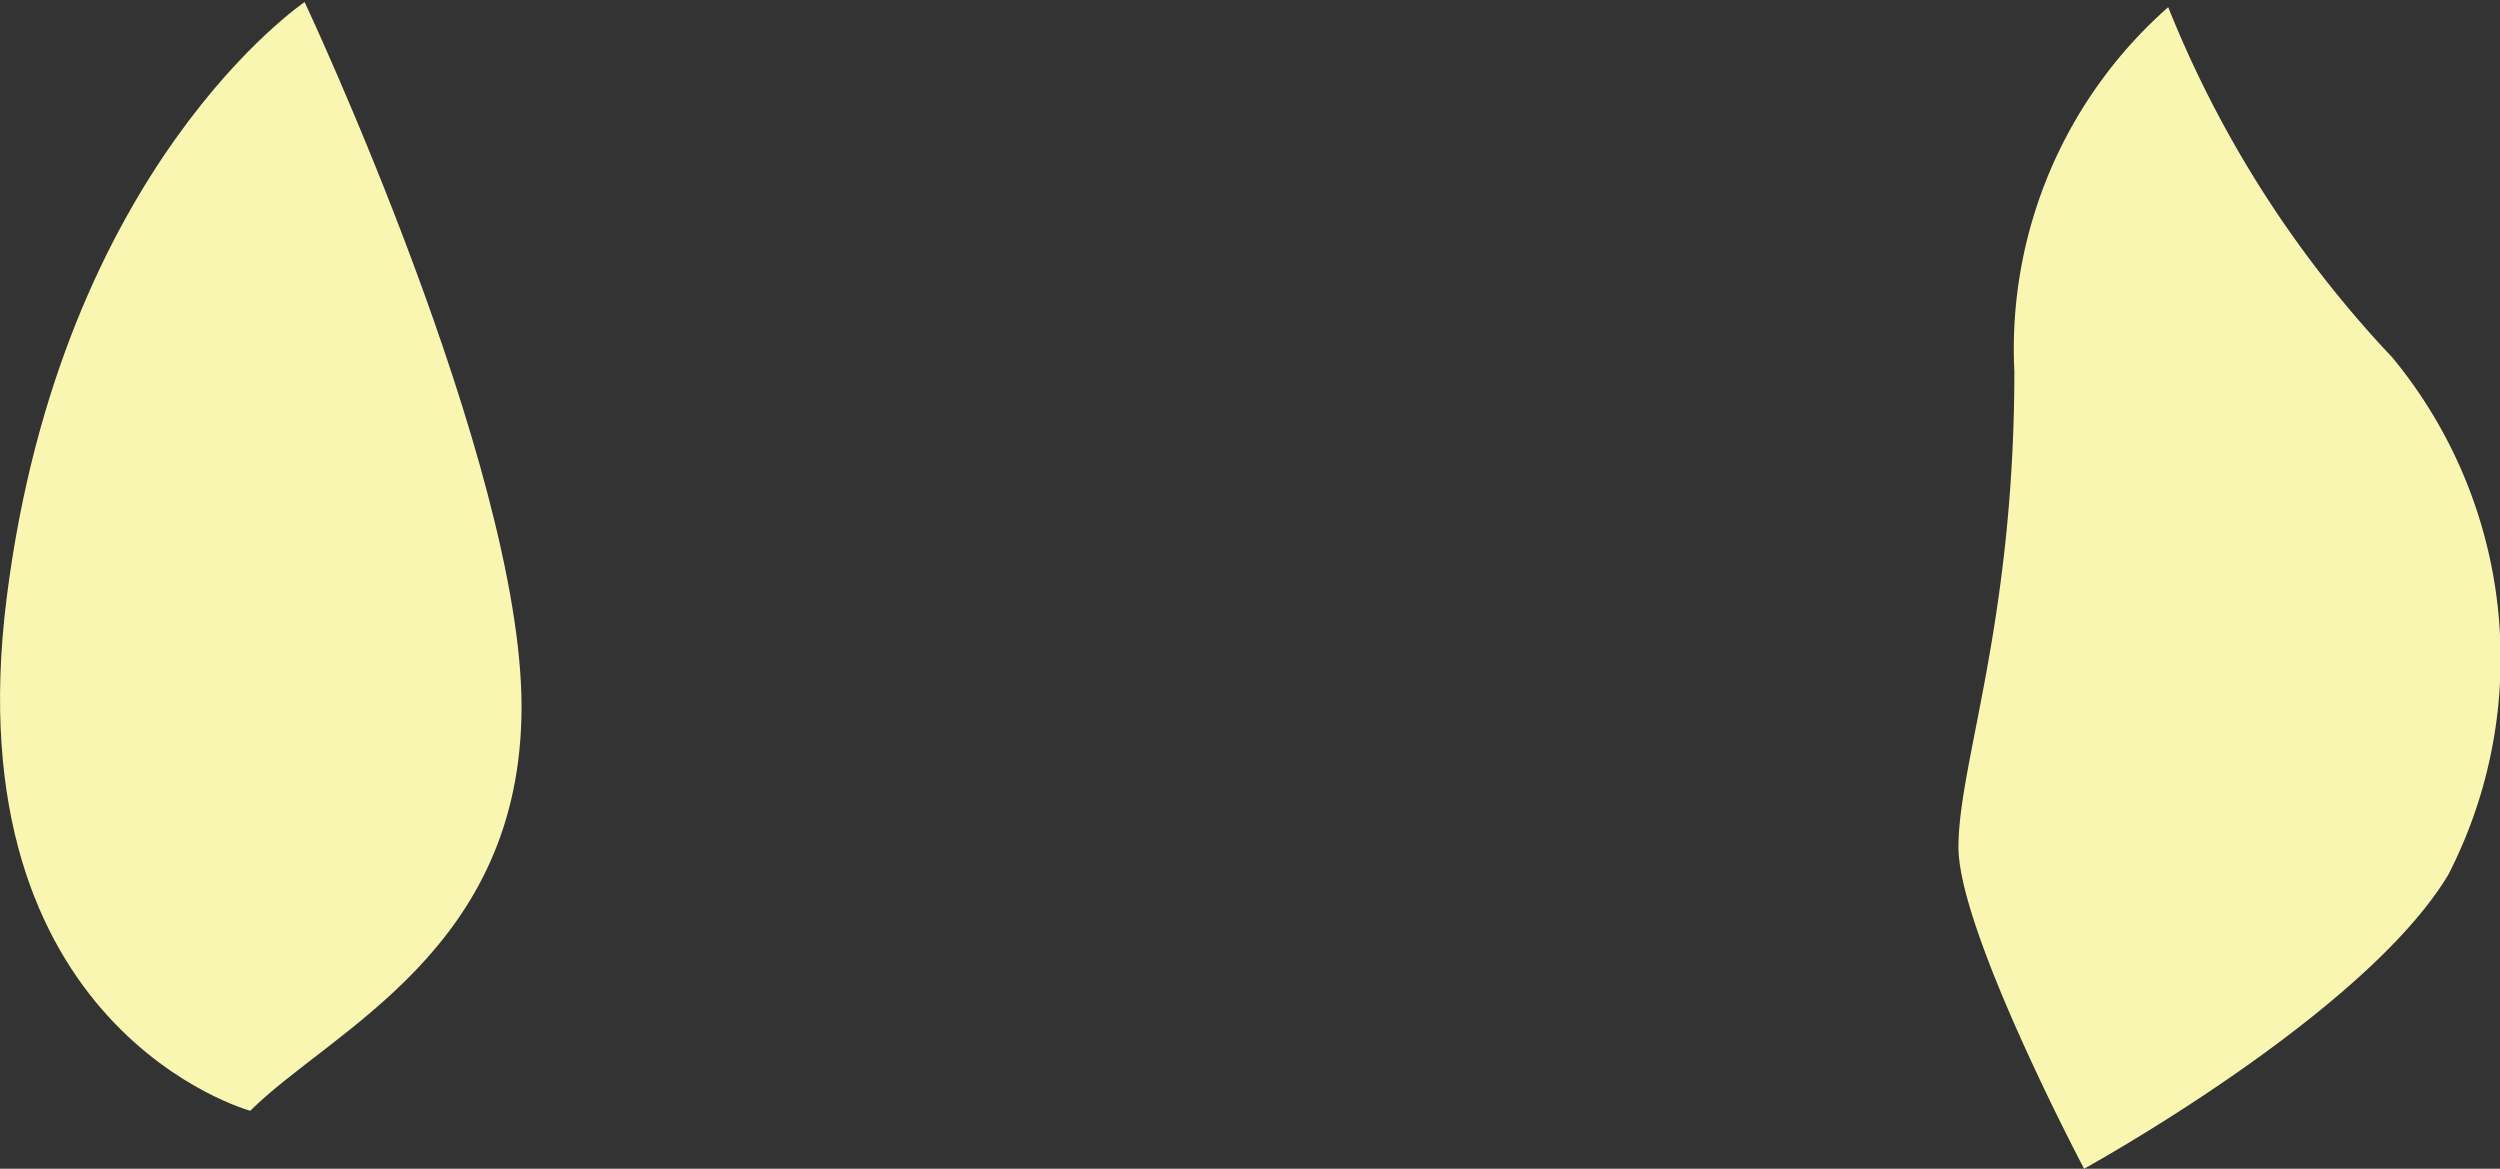 <svg id="fire" xmlns="http://www.w3.org/2000/svg" viewBox="0 0 48.75 22.79"><rect x="0" y="0" width="48.75" height="22.79" fill="#333333" stroke="none"/><defs><style>.cls-1{fill:#f9f6b2;}</style></defs><title>yuli</title><path class="cls-1" d="M566.6,261.28s-5.81-1.58-4.75-10,5.81-11.62,5.81-11.62,4.23,9,4.23,13.74S568.19,259.7,566.6,261.28Z" transform="translate(-561.72 -239.62)"/><path class="cls-1" d="M604,239.76a8.88,8.88,0,0,0-3,7.1c0,4.91-1.09,7.64-1.09,9.28s2.45,6.27,2.45,6.27,5.46-3,7.1-5.73a9.22,9.22,0,0,0-1.09-10.09A21.62,21.62,0,0,1,604,239.76Z" transform="translate(-561.72 -239.62)"/></svg>